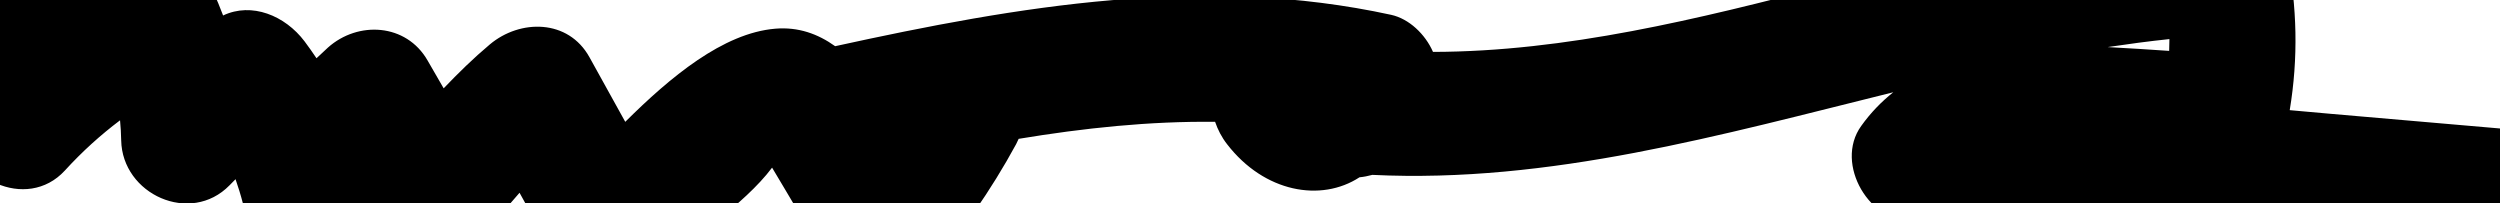 <?xml version="1.0" encoding="utf-8"?>
<!-- Generator: Adobe Illustrator 24.1.1, SVG Export Plug-In . SVG Version: 6.00 Build 0)  -->
<svg version="1.1" xmlns="http://www.w3.org/2000/svg" xmlns:xlink="http://www.w3.org/1999/xlink" x="0px" y="0px"
	 viewBox="0 0 197 16" style="enable-background:new 0 0 197 16;" xml:space="preserve">
<g id="Layer_1">
</g>
<g id="Layer_2">
	<path d="M220.63,12.64c-0.67-0.31-1.34-0.62-2.01-0.93c-1.52-0.7-2.99-0.62-4.23-0.08c-10.24-0.89-20.48-1.77-30.72-2.66
		c-1.08-0.09-2.16-0.19-3.24-0.29c0.68-4.12,0.59-8.11-0.22-12.29c-0.39-2.04-2.77-3.78-4.82-3.67
		c-20.86,1.12-41.54,11.33-62.47,11.37c-0.61-1.4-1.89-2.61-3.29-2.92C94.9-2.04,80.28,0.47,65.81,3.64
		c-1.36-0.97-2.9-1.53-4.71-1.38C56.97,2.6,52.79,6.1,49.27,9.6c-0.94-1.7-1.88-3.39-2.82-5.09C44.78,1.49,40.98,1.5,38.6,3.5
		c-1.3,1.09-2.49,2.26-3.64,3.46c-0.42-0.73-0.85-1.47-1.27-2.2c-1.68-2.92-5.48-3.13-7.85-1.01c-0.31,0.28-0.61,0.56-0.9,0.84
		C24.64,4.14,24.33,3.7,24,3.26c-1.54-2.04-4.17-3.11-6.42-2.04c-0.24-0.63-0.5-1.27-0.79-1.91c-1.17-2.61-4.62-2.85-6.84-1.79
		c-0.64,0.3-1.26,0.62-1.87,0.96c1.61-6.13-7.93-8.72-9.67-2.56C-2.88,0.5-3.49,5.13-3.43,9.9c0.06,4.16,5.53,6.82,8.54,3.54
		c1.37-1.5,2.81-2.8,4.35-3.96c0.05,0.52,0.08,1.04,0.09,1.58c0.08,4.25,5.45,6.7,8.54,3.54c0.16-0.16,0.31-0.32,0.47-0.48
		c0.21,0.61,0.41,1.24,0.58,1.9c0.99,3.88,7.33,5.22,9.14,1.19c0.16-0.34,0.31-0.68,0.48-1l1.14,1.98c2,3.47,6.53,2.97,8.63,0
		c0.75-1.06,1.57-2.05,2.41-3c0.98,1.77,1.96,3.54,2.94,5.31c1.55,2.79,5.65,3.29,7.85,1.01c2.66-2.74,6.85-5.29,9.11-8.3
		c0.32,0.54,0.64,1.07,0.96,1.61c1.13,1.91,2.27,3.82,3.4,5.73c1.52,2.56,5.74,3.54,7.85,1.01c2.67-3.2,5.03-6.53,7.02-10.2
		c0.07-0.14,0.14-0.28,0.2-0.42c5.14-0.85,10.31-1.4,15.48-1.34c0.21,0.61,0.51,1.21,0.95,1.77c2.93,3.79,7.39,4.58,10.43,2.6
		c0.33-0.03,0.67-0.1,1.01-0.19c13.99,0.68,27.46-3.15,41.05-6.51c-0.93,0.74-1.78,1.61-2.53,2.66c-2.15,2.99,0.71,7.81,4.32,7.52
		c10.9-0.86,21.84,0.58,32.69,1.52c11.48,0.99,22.96,1.99,34.44,2.98C222.94,22.37,225.08,14.68,220.63,12.64z M170.95,3.08
		c0,0.31-0.01,0.62-0.02,0.93c-1.58-0.1-3.21-0.22-4.85-0.3C167.7,3.47,169.32,3.25,170.95,3.08z"/>
</g>
</svg>
